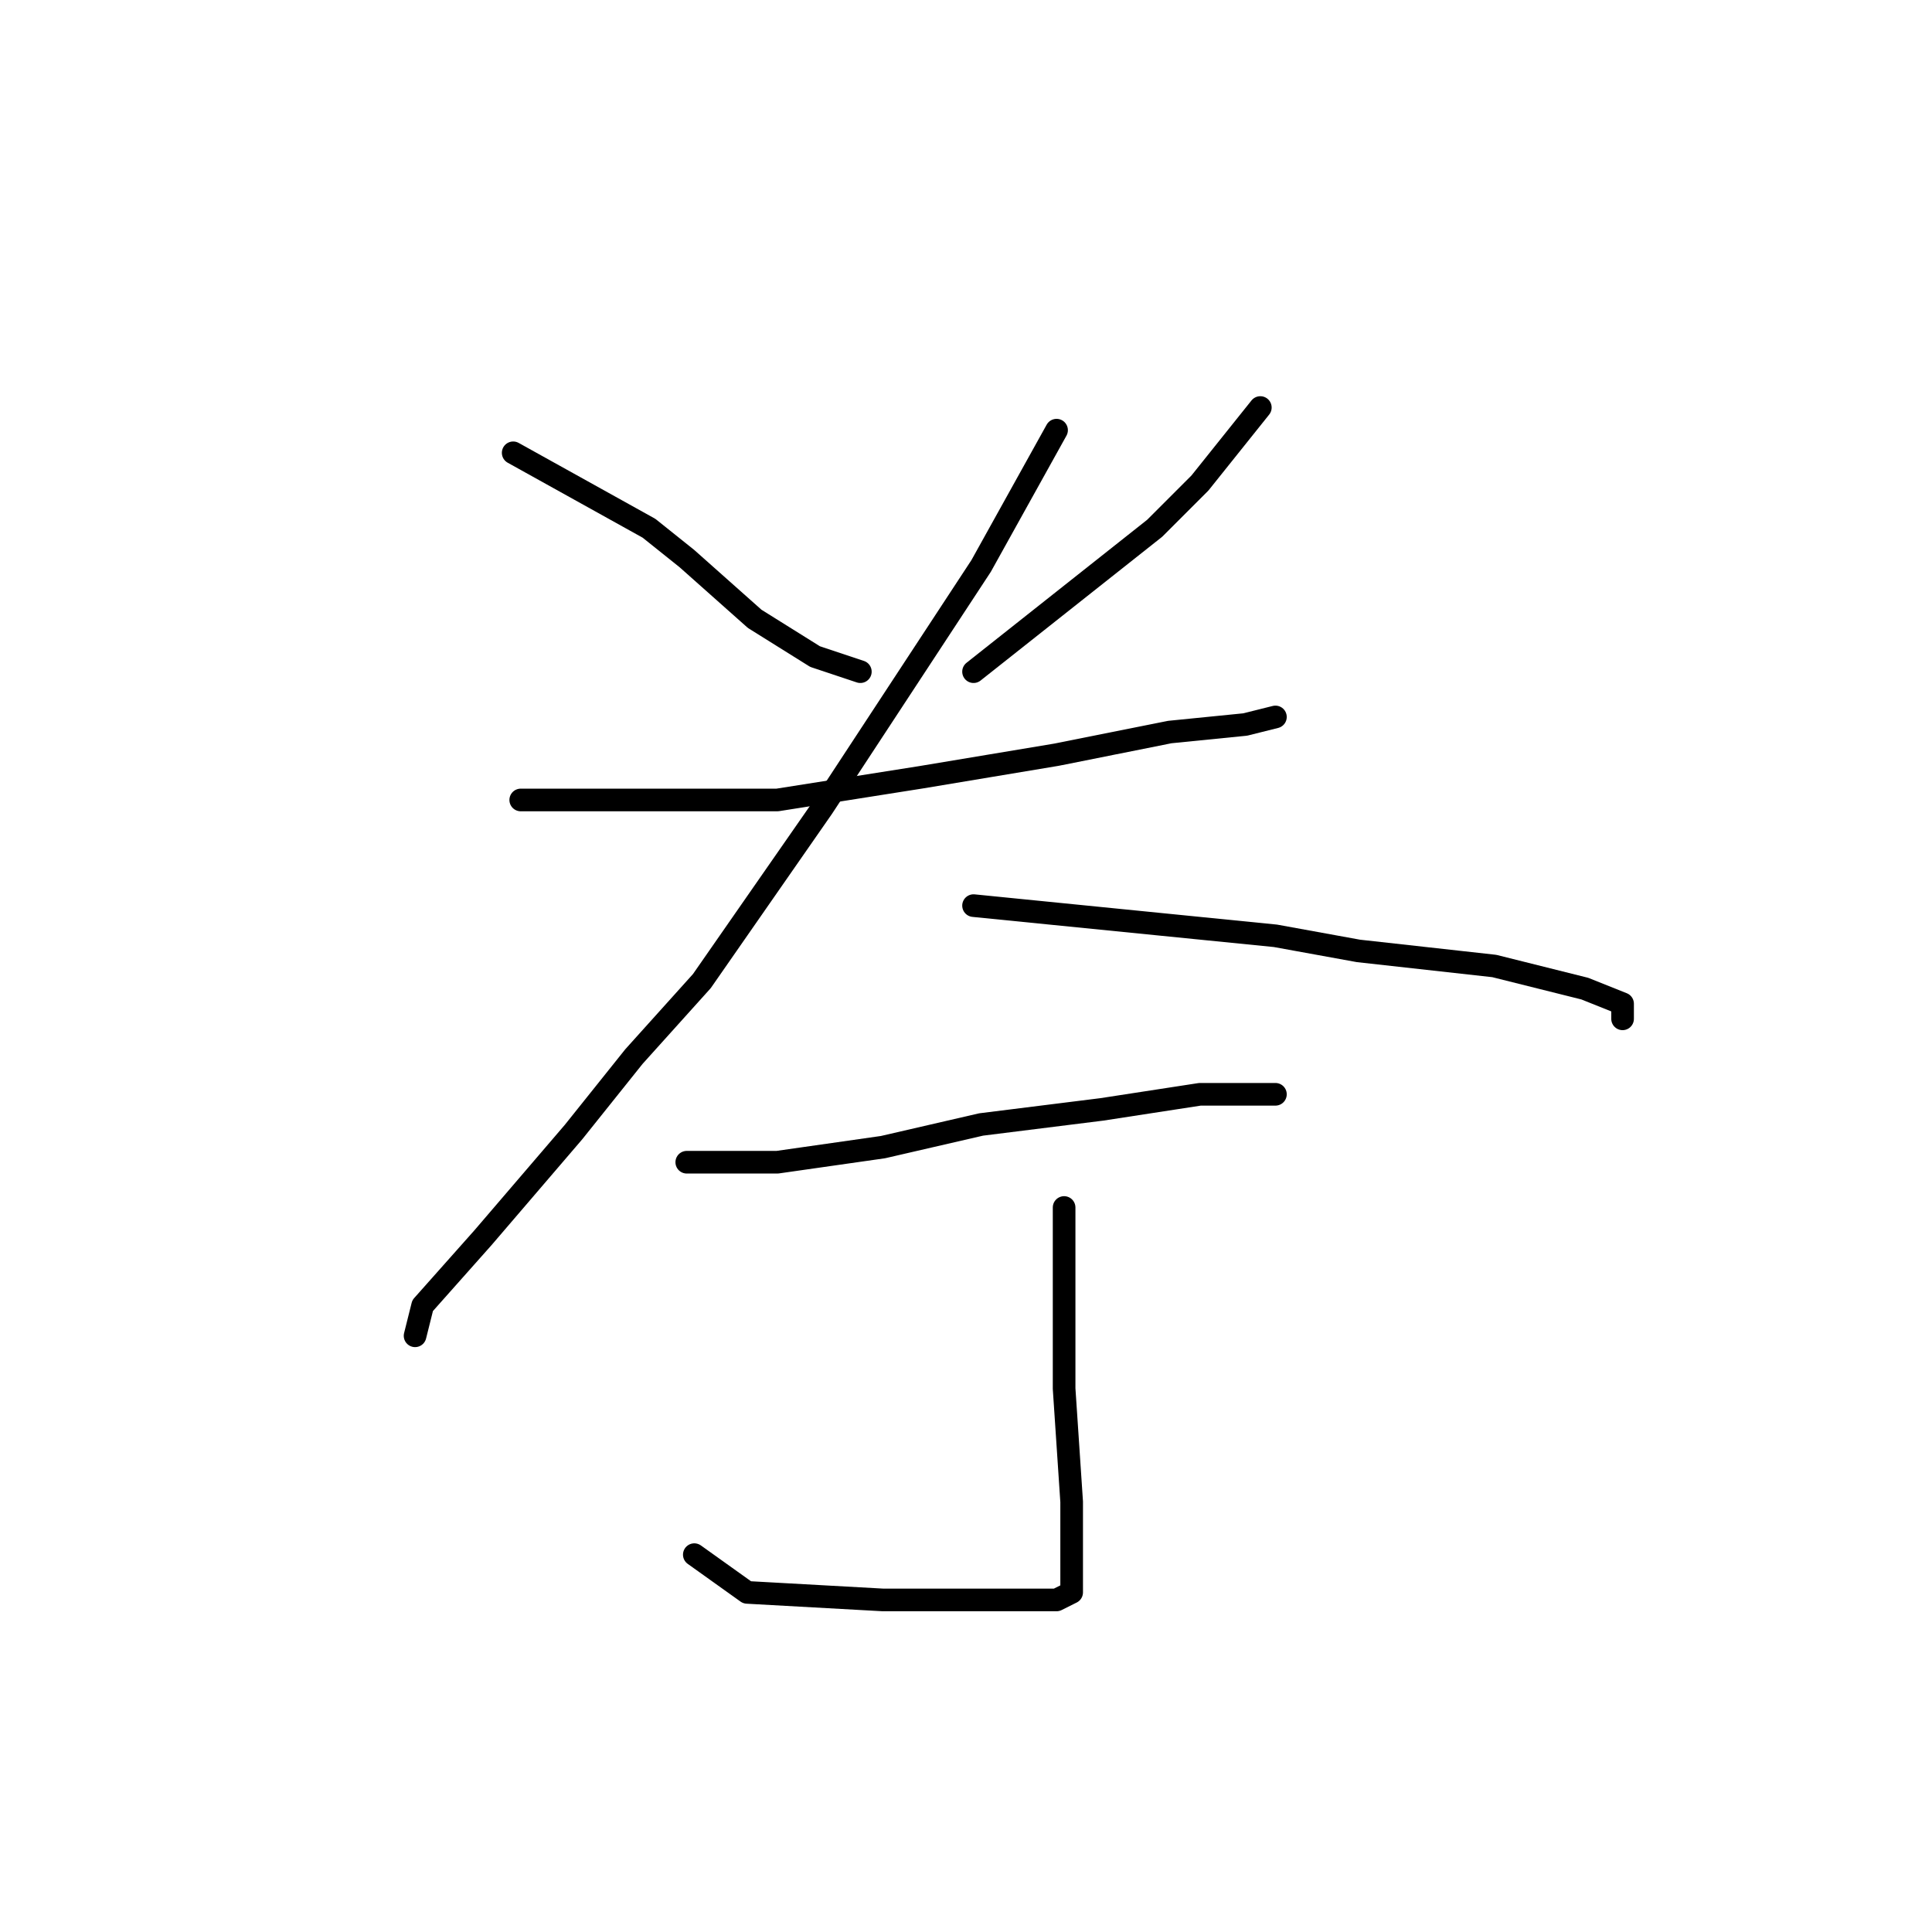 <?xml version="1.0" standalone="no"?>
    <svg width="256" height="256" xmlns="http://www.w3.org/2000/svg" version="1.1">
    <polyline stroke="black" stroke-width="3" stroke-linecap="round" fill="transparent" stroke-linejoin="round" points="68 60 77 65 86 70 91 74 100 82 108 87 114 89 114 89 " />
        <polyline stroke="black" stroke-width="3" stroke-linecap="round" fill="transparent" stroke-linejoin="round" points="167 54 163 59 159 64 153 70 129 89 129 89 " />
        <polyline stroke="black" stroke-width="3" stroke-linecap="round" fill="transparent" stroke-linejoin="round" points="69 106 86 106 103 106 122 103 140 100 155 97 165 96 169 95 169 95 " />
        <polyline stroke="black" stroke-width="3" stroke-linecap="round" fill="transparent" stroke-linejoin="round" points="140 57 135 66 130 75 109 107 93 130 84 140 76 150 64 164 56 173 55 177 55 177 " />
        <polyline stroke="black" stroke-width="3" stroke-linecap="round" fill="transparent" stroke-linejoin="round" points="129 120 149 122 169 124 180 126 198 128 210 131 215 133 215 135 215 135 " />
        <polyline stroke="black" stroke-width="3" stroke-linecap="round" fill="transparent" stroke-linejoin="round" points="91 154 97 154 103 154 117 152 130 149 146 147 159 145 167 145 169 145 169 145 " />
        <polyline stroke="black" stroke-width="3" stroke-linecap="round" fill="transparent" stroke-linejoin="round" points="141 160 141 172 141 184 142 199 142 208 142 211 140 212 130 212 117 212 99 211 92 206 92 206 " />
        </svg>